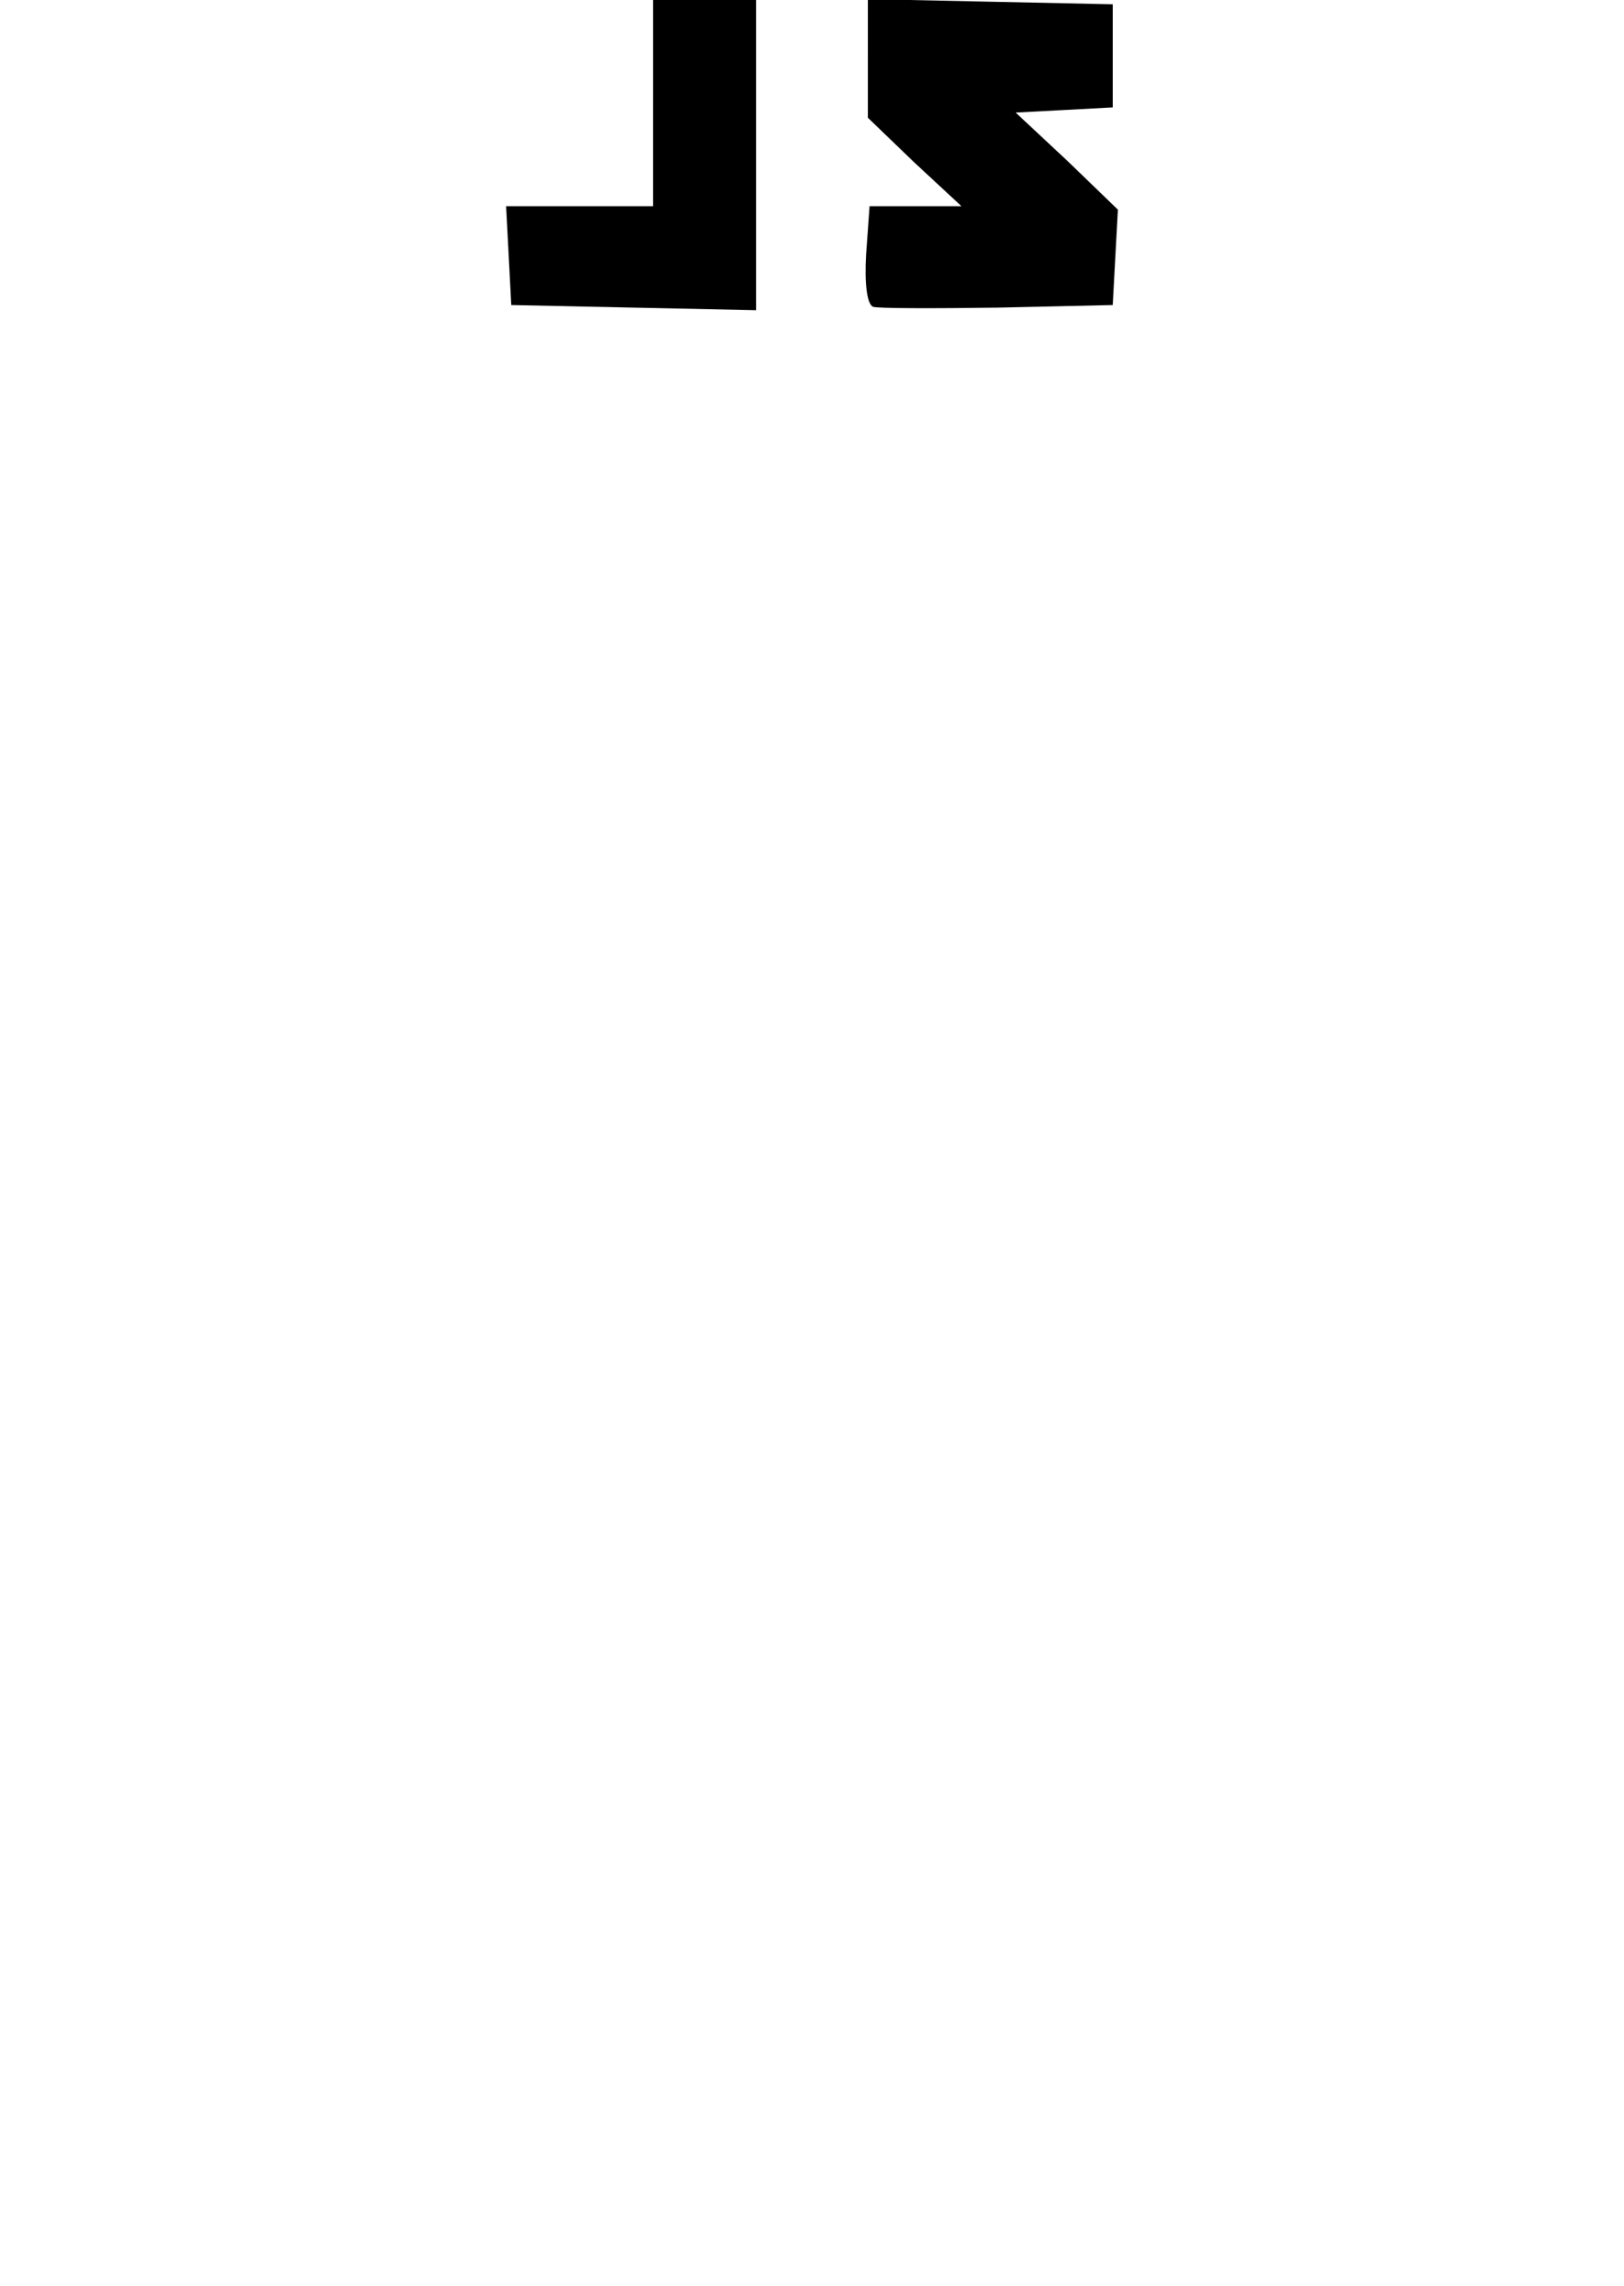 <?xml version="1.0" standalone="no"?>
<!DOCTYPE svg PUBLIC "-//W3C//DTD SVG 20010904//EN"
 "http://www.w3.org/TR/2001/REC-SVG-20010904/DTD/svg10.dtd">
<svg version="1.0" xmlns="http://www.w3.org/2000/svg"
 width="189pt" height="266pt" viewBox="0 0 189 266"
 preserveAspectRatio="xMidYMid meet">
<g transform="translate(0,266) scale(0.1,-0.1)"
fill="#000000" stroke="none">
<path d="M760 2540 l0 -120 -85 0 -86 0 3 -57 3 -58 143 -3 142 -3 0 181 0
180 -60 0 -60 0 0 -120z"/>
<path d="M1010 2592 l0 -69 54 -52 55 -51 -54 0 -53 0 -4 -56 c-2 -34 1 -58 8
-61 5 -2 71 -2 145 -1 l134 3 3 56 3 55 -59 57 -60 56 57 3 56 3 0 60 0 60
-142 3 -143 3 0 -69z"/>
</g>
</svg>
